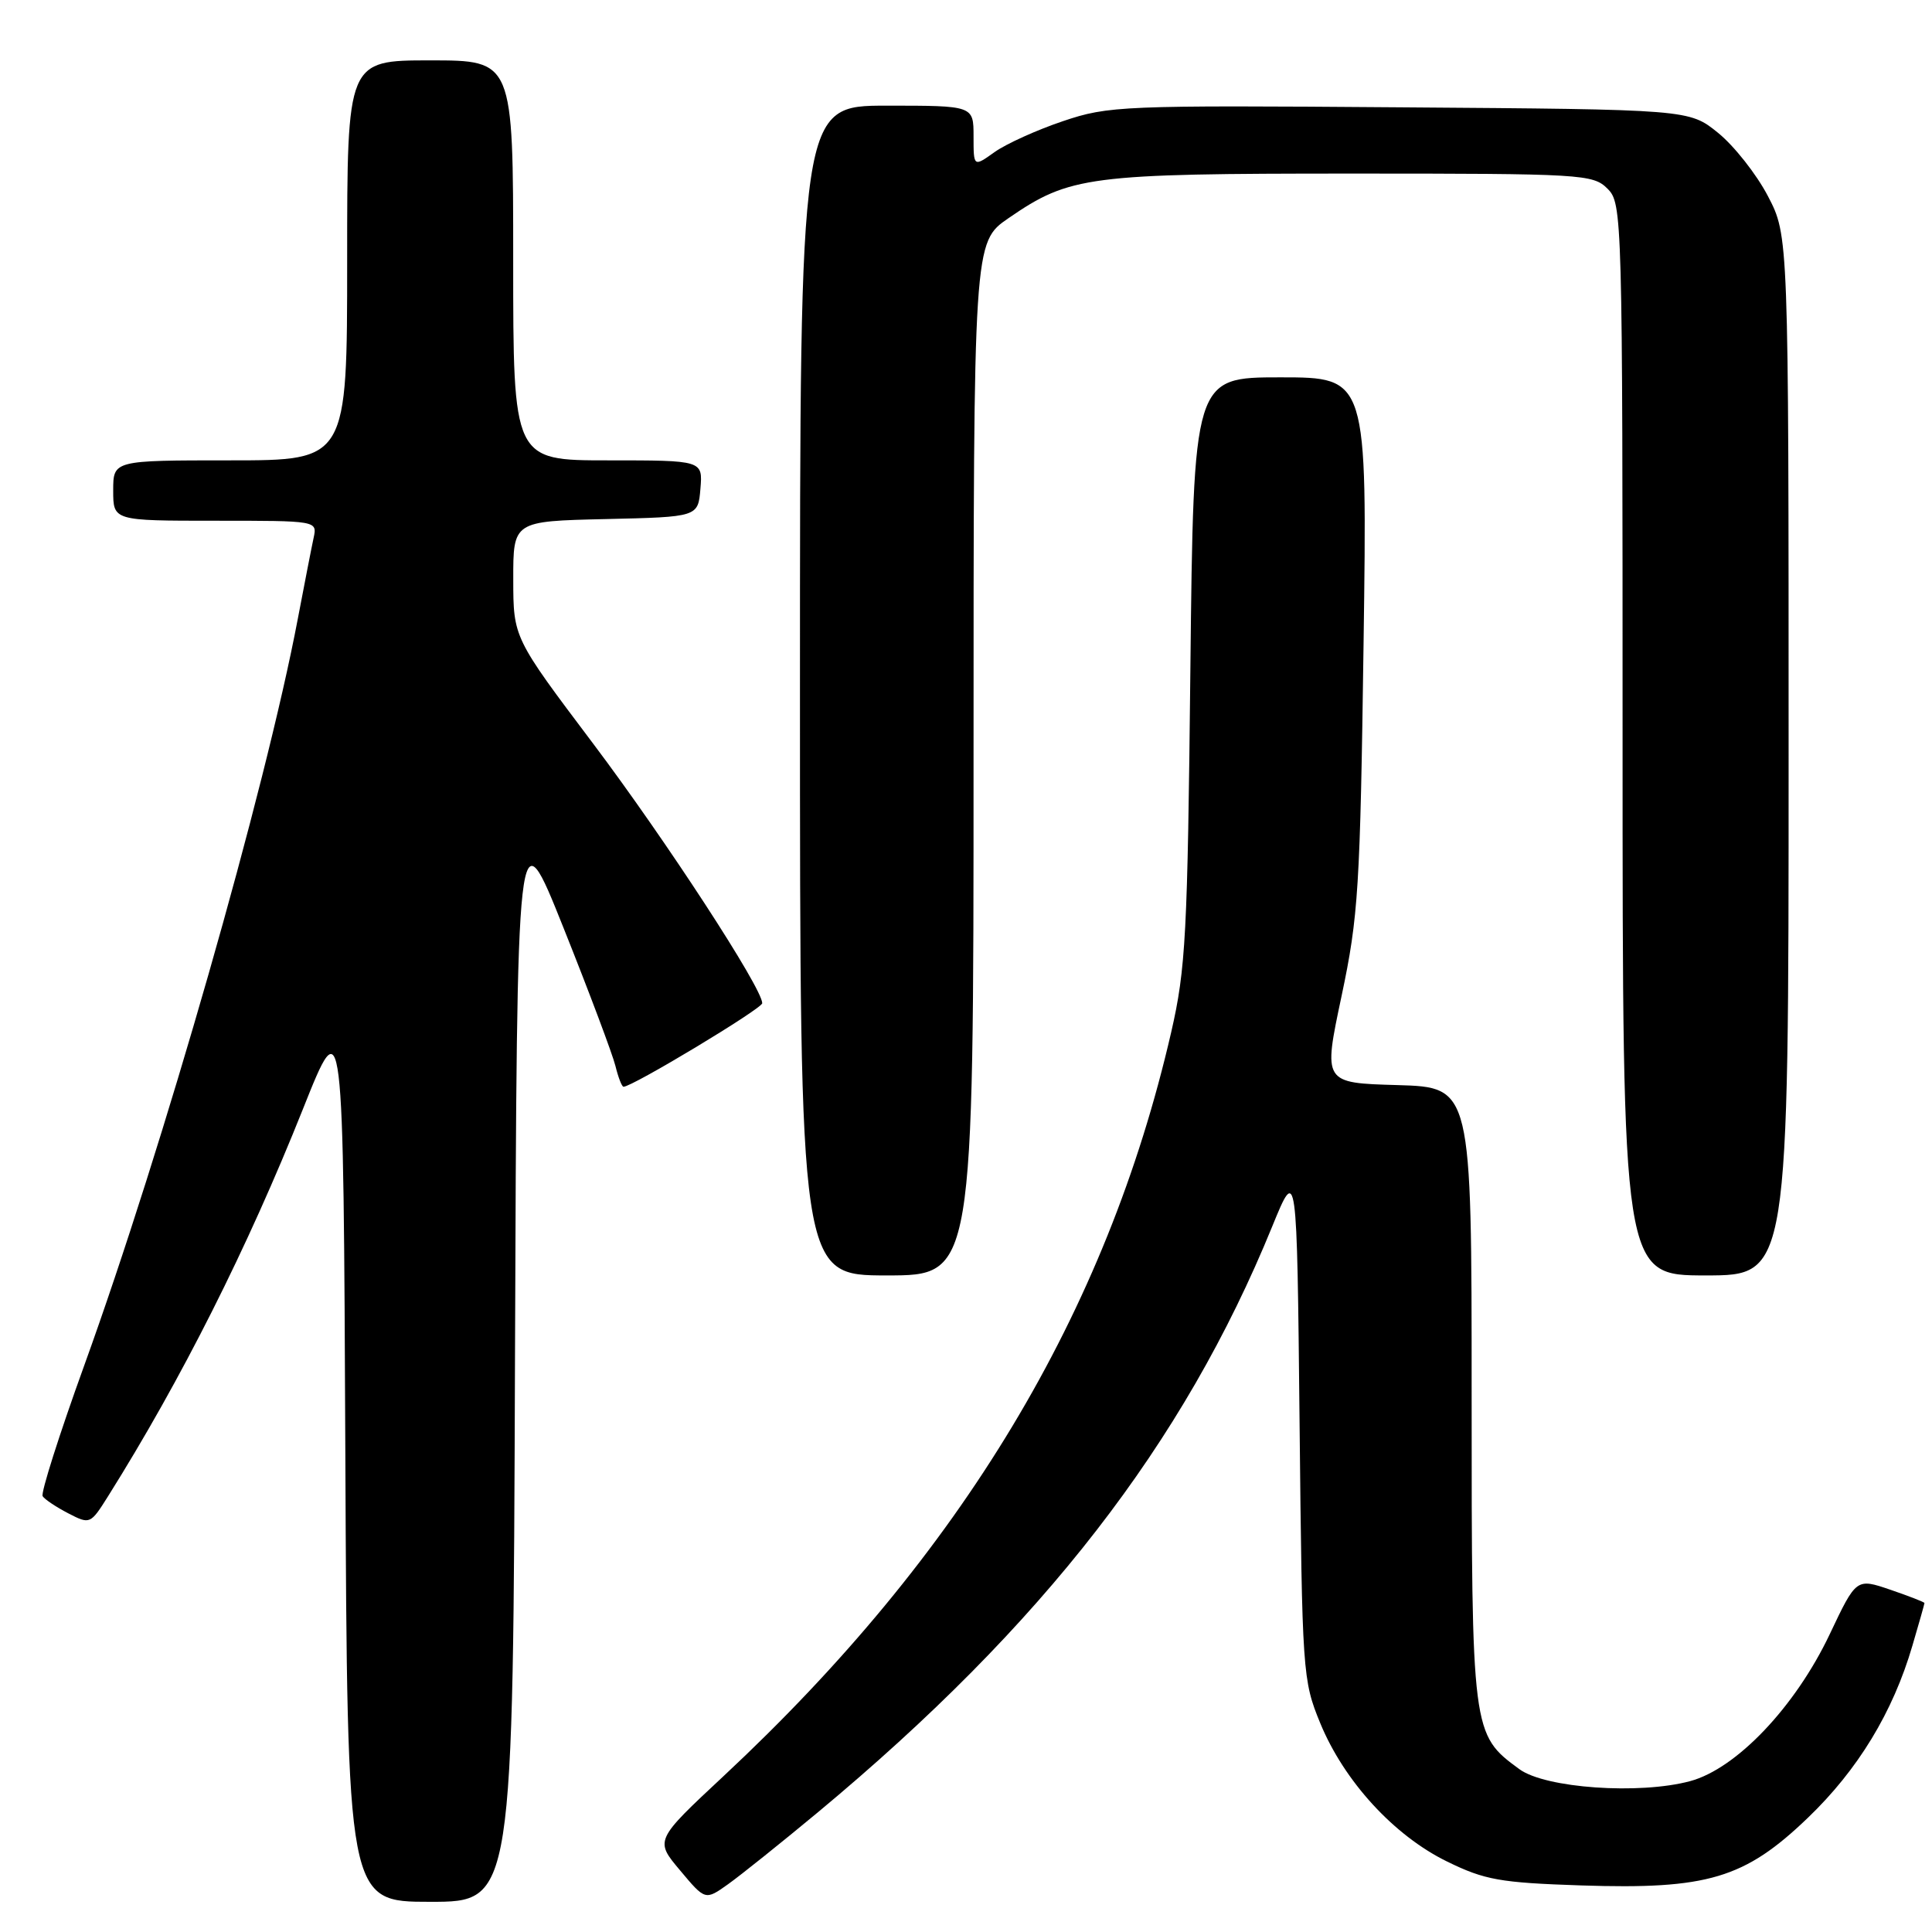 <?xml version="1.0" encoding="UTF-8" standalone="no"?>
<!DOCTYPE svg PUBLIC "-//W3C//DTD SVG 1.1//EN" "http://www.w3.org/Graphics/SVG/1.1/DTD/svg11.dtd" >
<svg xmlns="http://www.w3.org/2000/svg" xmlns:xlink="http://www.w3.org/1999/xlink" version="1.1" viewBox="0 0 256 256">
 <g >
 <path fill="currentColor"
d=" M 68.24 179.75 C 68.50 107.50 68.50 107.50 74.69 123.00 C 78.10 131.53 81.18 139.74 81.55 141.25 C 81.92 142.76 82.40 144.00 82.62 144.00 C 83.80 144.00 101.00 133.64 101.00 132.93 C 101.00 130.93 88.26 111.37 78.57 98.50 C 68.02 84.50 68.02 84.50 68.01 76.78 C 68.00 69.06 68.00 69.06 80.25 68.78 C 92.50 68.50 92.50 68.50 92.81 64.75 C 93.12 61.00 93.12 61.00 80.56 61.00 C 68.00 61.00 68.00 61.00 68.00 34.50 C 68.00 8.00 68.00 8.00 57.00 8.00 C 46.00 8.00 46.00 8.00 46.00 34.50 C 46.00 61.00 46.00 61.00 30.50 61.00 C 15.00 61.00 15.00 61.00 15.00 65.00 C 15.00 69.00 15.00 69.00 28.52 69.00 C 42.02 69.00 42.04 69.00 41.56 71.25 C 41.29 72.49 40.35 77.33 39.46 82.00 C 35.17 104.66 21.63 151.98 11.14 180.99 C 7.86 190.06 5.39 197.83 5.65 198.25 C 5.91 198.67 7.44 199.69 9.04 200.52 C 11.92 202.01 11.98 201.98 14.32 198.26 C 24.02 182.80 32.80 165.36 40.15 146.93 C 45.50 133.50 45.50 133.50 45.76 192.75 C 46.02 252.00 46.02 252.00 57.00 252.00 C 67.99 252.00 67.99 252.00 68.24 179.75 Z  M 108.42 240.10 C 138.23 215.30 156.84 191.29 168.58 162.50 C 171.85 154.50 171.85 154.50 172.20 188.50 C 172.54 221.69 172.60 222.64 174.94 228.33 C 178.10 236.01 184.70 243.22 191.74 246.66 C 196.74 249.11 198.76 249.47 209.54 249.83 C 226.25 250.38 231.18 248.91 239.55 240.87 C 246.19 234.50 250.82 226.88 253.40 218.07 C 254.28 215.08 255.00 212.54 255.00 212.41 C 255.00 212.29 252.97 211.50 250.49 210.65 C 245.97 209.11 245.97 209.11 242.44 216.56 C 237.88 226.16 230.09 234.36 223.95 236.01 C 217.23 237.82 204.76 236.95 201.32 234.42 C 195.03 229.81 195.00 229.63 195.00 184.78 C 195.00 144.07 195.00 144.07 185.16 143.78 C 175.32 143.50 175.32 143.50 177.76 132.00 C 180.00 121.41 180.23 117.70 180.68 85.25 C 181.17 50.00 181.17 50.00 169.66 50.00 C 158.15 50.00 158.15 50.00 157.73 88.75 C 157.36 123.84 157.12 128.38 155.19 136.77 C 146.63 173.96 127.41 205.92 95.91 235.31 C 86.76 243.85 86.76 243.85 90.11 247.83 C 93.45 251.82 93.45 251.82 96.47 249.67 C 98.14 248.48 103.51 244.18 108.42 240.10 Z  M 129.00 100.55 C 129.00 32.10 129.00 32.10 133.63 28.91 C 141.77 23.31 144.17 23.00 179.16 23.00 C 209.67 23.00 211.08 23.08 213.00 25.00 C 214.96 26.96 215.00 28.33 215.00 98.00 C 215.00 169.00 215.00 169.00 226.00 169.00 C 237.00 169.00 237.00 169.00 237.00 100.11 C 237.00 31.23 237.00 31.23 234.25 25.97 C 232.74 23.08 229.77 19.32 227.66 17.61 C 223.82 14.50 223.82 14.50 185.48 14.22 C 148.68 13.94 146.88 14.02 140.86 16.05 C 137.41 17.21 133.32 19.06 131.79 20.15 C 129.00 22.14 129.00 22.14 129.00 18.07 C 129.00 14.00 129.00 14.00 117.50 14.00 C 106.00 14.00 106.00 14.00 106.00 91.50 C 106.00 169.00 106.00 169.00 117.50 169.00 C 129.00 169.00 129.00 169.00 129.00 100.55 Z "/>
</g>
</svg>